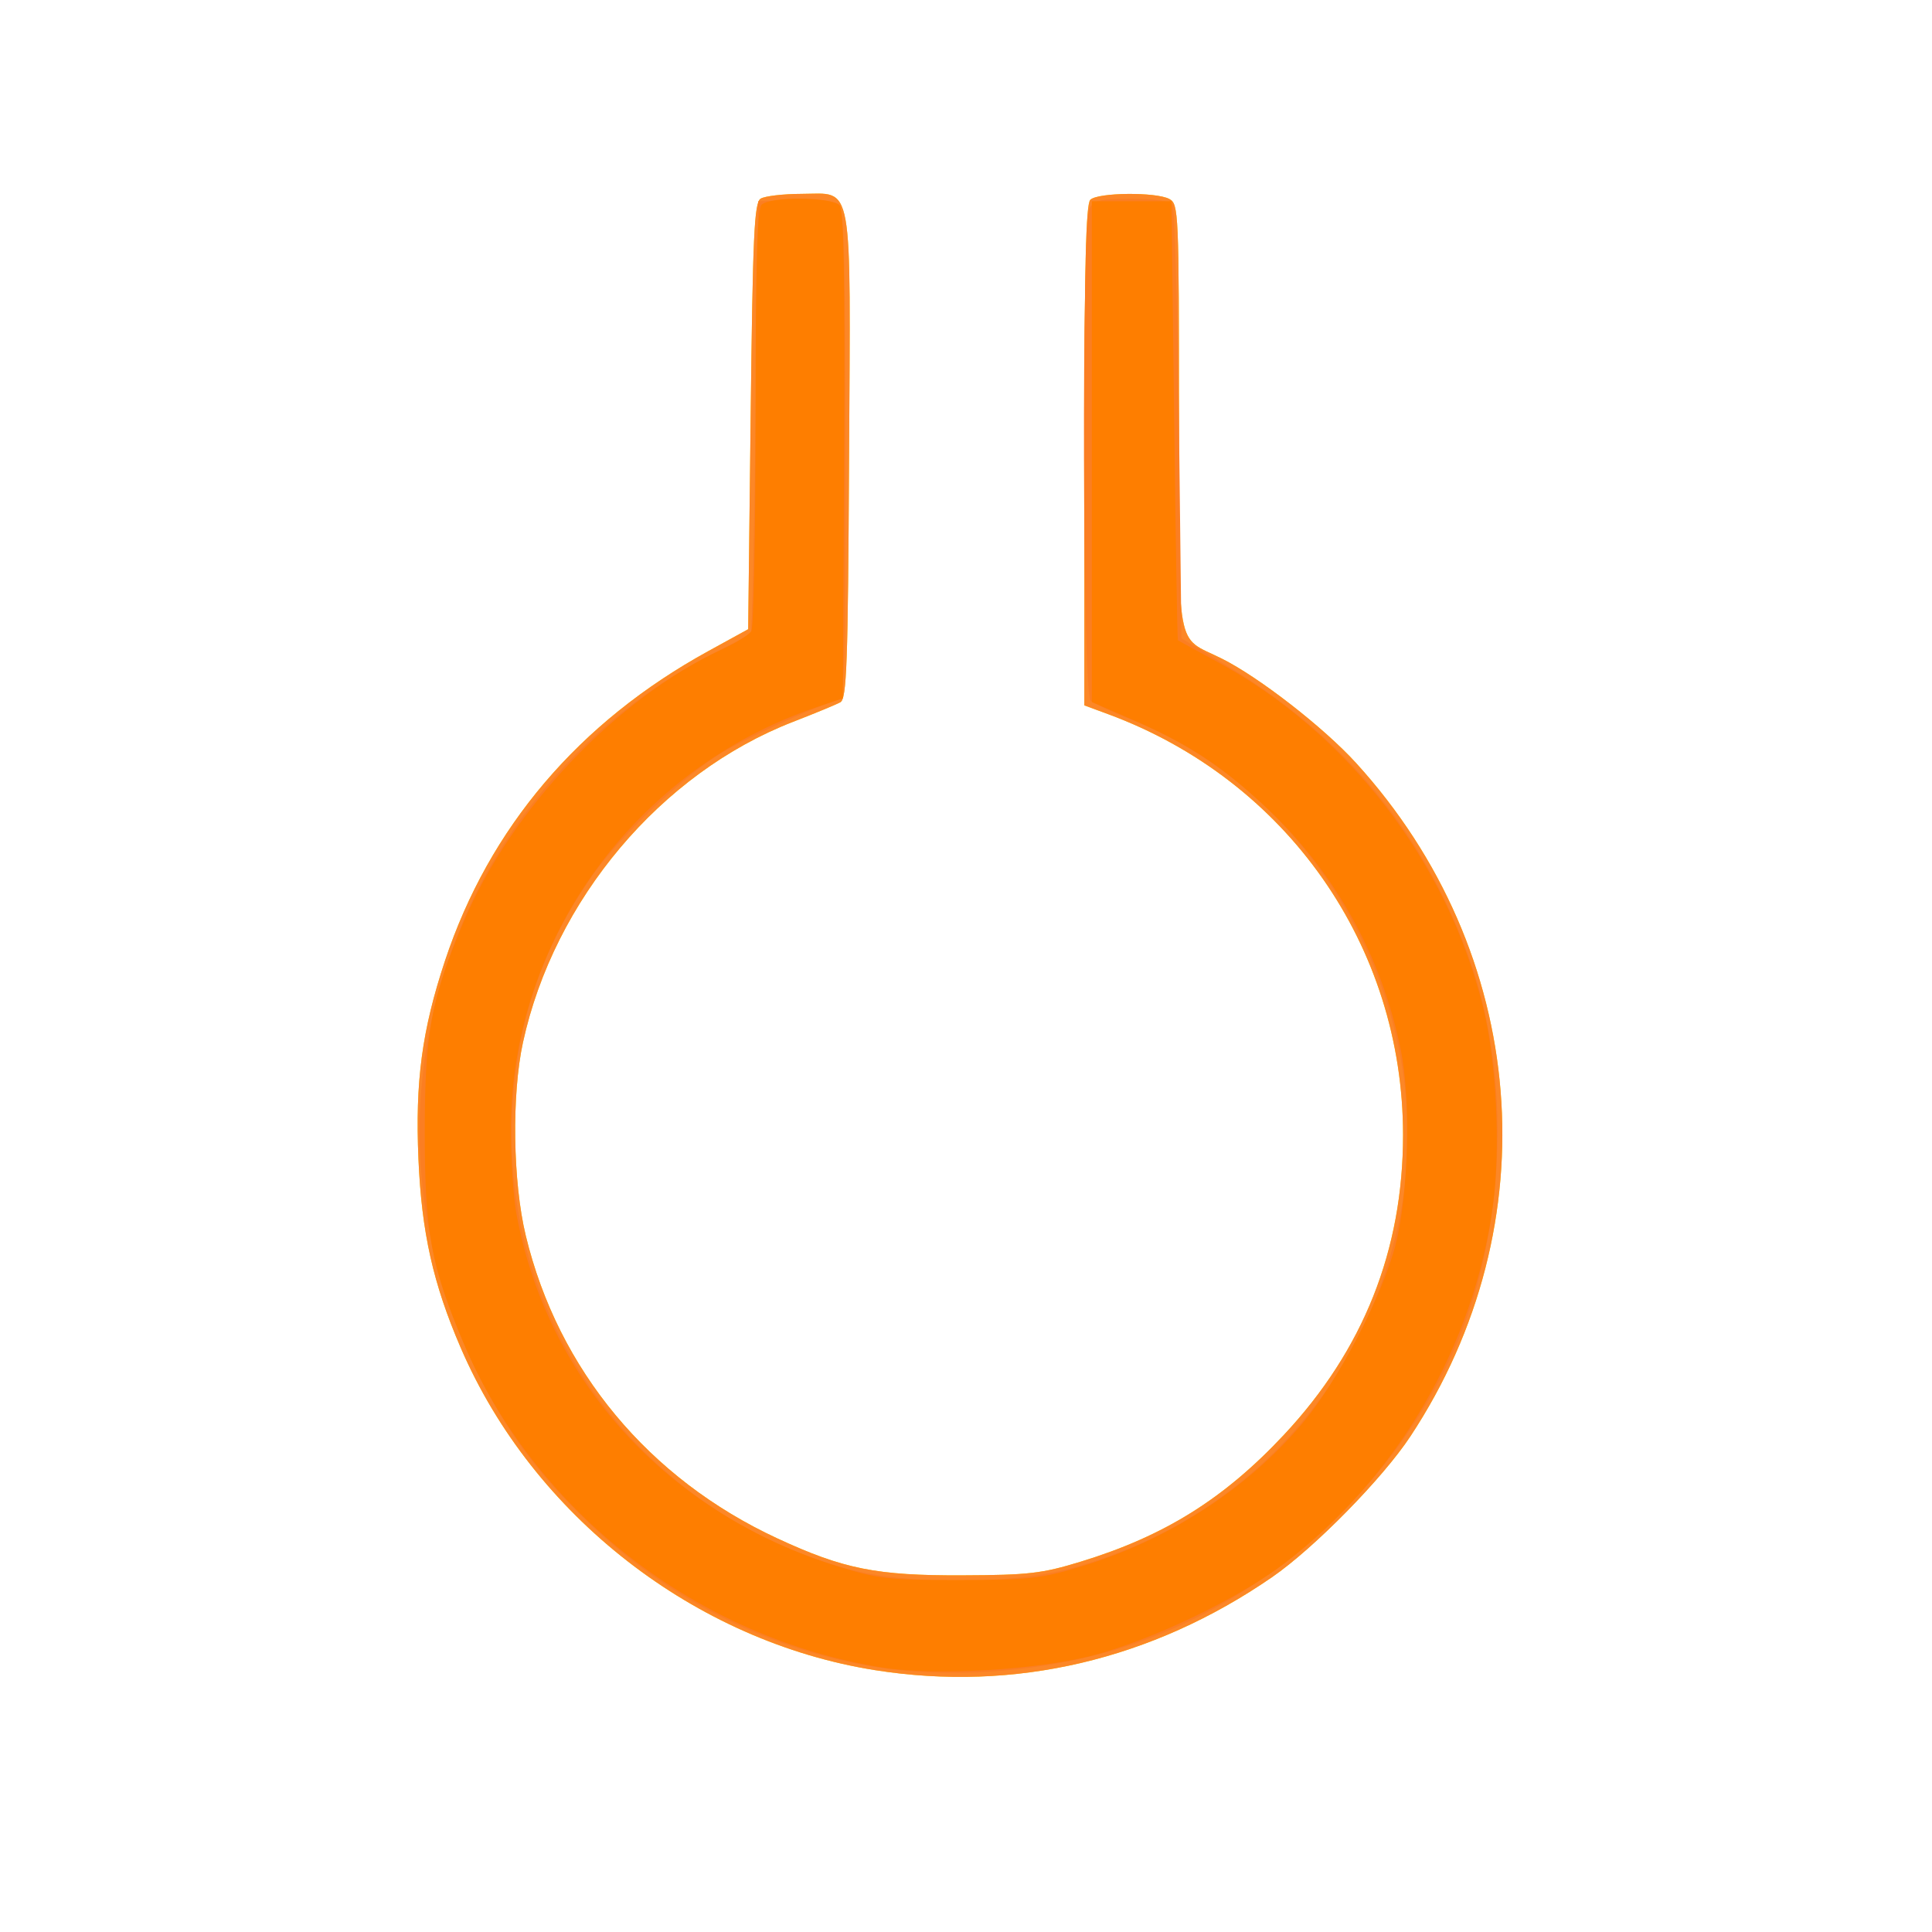 <?xml version="1.0" encoding="UTF-8" standalone="no"?>
<!-- Created with Inkscape (http://www.inkscape.org/) -->

<svg
   xmlns:dc="http://purl.org/dc/elements/1.1/"
   xmlns:cc="http://creativecommons.org/ns#"
   xmlns:rdf="http://www.w3.org/1999/02/22-rdf-syntax-ns#"
   xmlns:svg="http://www.w3.org/2000/svg"
   xmlns="http://www.w3.org/2000/svg"
   xmlns:sodipodi="http://sodipodi.sourceforge.net/DTD/sodipodi-0.dtd"
   xmlns:inkscape="http://www.inkscape.org/namespaces/inkscape"
   id="svg2"
   version="1.1"
   inkscape:version="0.91 r13725"
   width="625"
   height="625"
   viewBox="0 0 625 625"
   sodipodi:docname="picto-experiment.svg">
  <defs
     id="defs6" />
  <sodipodi:namedview
     pagecolor="#ffffff"
     bordercolor="#666666"
     borderopacity="1"
     objecttolerance="10"
     gridtolerance="10"
     guidetolerance="10"
     inkscape:pageopacity="0"
     inkscape:pageshadow="2"
     inkscape:window-width="1817"
     inkscape:window-height="853"
     id="namedview4"
     showgrid="false"
     showguides="true"
     inkscape:zoom="1.1"
     inkscape:cx="162.89999"
     inkscape:cy="314.19486"
     inkscape:window-x="65"
     inkscape:window-y="24"
     inkscape:window-maximized="0"
     inkscape:current-layer="svg2" />
  <g
     id="g3338"
     transform="matrix(5.37,0,0,5.37,-101.909,-158.011)">
    <path
       style="fill:#fdd30f"
       d="m 71.7,130.039 c -10.845,-1.715 -20.607,-9.308 -24.967,-19.42 -1.665,-3.861 -2.355,-6.942 -2.547,-11.365 -0.203,-4.679 0.212,-7.773 1.6,-11.954 2.664,-8.022 8.062,-14.369 15.863,-18.652 l 2.4,-1.318 0.15,-12.826 c 0.128,-10.963 0.215,-12.868 0.6,-13.111 0.247,-0.156 1.358,-0.286 2.468,-0.289 3.152,-0.007 2.951,-1.122 2.86,15.89 -0.067,12.516 -0.139,14.524 -0.528,14.738 -0.247,0.136 -1.528,0.666 -2.845,1.177 -7.962,3.089 -14.394,10.718 -16.269,19.3 -0.69,3.156 -0.615,8.421 0.166,11.653 1.953,8.086 7.406,14.647 15.162,18.242 3.978,1.844 5.976,2.243 11.136,2.222 4,-0.016 4.793,-0.108 7.139,-0.825 5.035,-1.54 8.627,-3.782 12.235,-7.638 C 101.111,110.746 103.5,104.733 103.5,97.8 103.5,86.411 96.495,76.419 85.725,72.444 l -1.425,-0.526 0,-15.049 c 0,-11.305 0.09,-15.139 0.36,-15.409 0.443,-0.443 3.956,-0.48 4.76,-0.049 0.56,0.3 0.58,0.763 0.58,13.154 0,14.513 -0.249,13.117 2.589,14.539 2.252,1.128 6.13,4.145 8.078,6.283 10.406,11.424 11.726,27.765 3.277,40.564 -1.678,2.543 -5.8,6.737 -8.339,8.488 -7.239,4.99 -15.509,6.928 -23.905,5.6 z"
       id="path3348"
       inkscape:connector-curvature="0"
       sodipodi:nodetypes="ssssscsssssssssssssscsssssssss" />
    <path
       style="fill:#fc8727"
       d="m 71.7,130.039 c -10.845,-1.715 -20.607,-9.308 -24.967,-19.42 -1.665,-3.861 -2.355,-6.942 -2.547,-11.365 -0.203,-4.679 0.212,-7.773 1.6,-11.954 2.664,-8.022 8.062,-14.369 15.863,-18.652 l 2.4,-1.318 0.15,-12.826 c 0.128,-10.963 0.215,-12.868 0.6,-13.111 0.247,-0.156 1.358,-0.286 2.468,-0.289 3.152,-0.007 2.951,-1.122 2.86,15.89 -0.067,12.516 -0.139,14.524 -0.528,14.738 -0.247,0.136 -1.528,0.666 -2.845,1.177 -7.962,3.089 -14.394,10.718 -16.269,19.3 -0.69,3.156 -0.615,8.421 0.166,11.653 1.953,8.086 7.406,14.647 15.162,18.242 3.978,1.844 5.976,2.243 11.136,2.222 4,-0.016 4.793,-0.108 7.139,-0.825 5.035,-1.54 8.627,-3.782 12.235,-7.638 C 101.111,110.746 103.5,104.733 103.5,97.8 103.5,86.411 96.495,76.419 85.725,72.444 l -1.425,-0.526 0,-15.049 c 0,-11.305 0.09,-15.139 0.36,-15.409 0.443,-0.443 3.956,-0.48 4.76,-0.049 0.56,0.3 0.58,0.763 0.58,13.154 0,14.513 -0.249,13.117 2.589,14.539 2.252,1.128 6.13,4.145 8.078,6.283 10.406,11.424 11.726,27.765 3.277,40.564 -1.678,2.543 -5.8,6.737 -8.339,8.488 -7.239,4.99 -15.509,6.928 -23.905,5.6 z"
       id="path3346"
       inkscape:connector-curvature="0"
       sodipodi:nodetypes="ssssscsssssssssssssscsssssssss" />
    <path
       style="fill:#fb7e22"
       d="m 71.199,129.756 c -6.278,-1.139 -11.999,-4.066 -16.695,-8.54 -3.077,-2.932 -4.978,-5.495 -6.798,-9.166 -4.264,-8.602 -4.586,-18.116 -0.911,-26.942 2.909,-6.987 8.526,-13.007 15.305,-16.402 1.073,-0.537 2.018,-1.039 2.1,-1.116 0.083,-0.077 0.217,-5.967 0.3,-13.089 l 0.15,-12.95 2.203,-0.089 c 1.366,-0.055 2.363,0.044 2.625,0.262 0.352,0.293 0.422,2.775 0.422,15.023 0,13.706 -0.035,14.684 -0.525,14.85 -1.671,0.564 -5.449,2.295 -6.887,3.155 -2.202,1.317 -6.105,4.993 -7.724,7.276 -3.366,4.747 -4.964,9.846 -4.964,15.841 0,12.14 8.296,22.814 20.266,26.076 3.463,0.944 9.763,0.94 13.306,-0.007 10.239,-2.738 17.745,-10.672 19.898,-21.034 2.541,-12.231 -4.581,-25.507 -16.168,-30.138 -1.129,-0.451 -2.221,-0.959 -2.427,-1.129 -0.488,-0.402 -0.549,-28.75 -0.064,-29.656 0.264,-0.494 0.643,-0.58 2.532,-0.58 1.448,0 2.306,0.131 2.464,0.375 0.133,0.206 0.31,6.163 0.393,13.238 l 0.15,12.863 2.85,1.722 c 7.027,4.246 11.826,10.08 14.522,17.653 2.374,6.667 2.201,15.4 -0.44,22.249 -3.301,8.559 -10.831,15.814 -19.596,18.879 -5.033,1.76 -11.27,2.287 -16.287,1.377 z"
       id="path3344"
       inkscape:connector-curvature="0"
       sodipodi:nodetypes="csssssscsssssssscssssssscsssscc" />
    <path
       style="fill:#fe7e00"
       d="m 72.175,129.889 c -11.121,-1.754 -20.98,-9.381 -25.269,-19.549 -1.969,-4.669 -2.34,-6.679 -2.34,-12.69 0,-6.011 0.371,-8.02 2.34,-12.69 2.856,-6.771 9.212,-13.473 15.576,-16.421 0.829,-0.384 1.619,-0.876 1.757,-1.094 0.138,-0.218 0.253,-6.005 0.255,-12.861 0.003,-9.29 0.096,-12.557 0.365,-12.825 0.513,-0.513 4.272,-0.474 4.706,0.049 0.245,0.295 0.318,4.488 0.262,15.046 l -0.078,14.637 -1.61,0.547 c -10.892,3.702 -18.334,13.949 -18.382,25.31 -0.008,1.815 0.137,4.131 0.322,5.146 1.84,10.126 9.16,18.152 19.435,21.312 2.388,0.734 3.07,0.809 7.285,0.802 4.191,-0.007 4.915,-0.088 7.335,-0.825 5.24,-1.594 9.952,-4.644 13.297,-8.606 2.142,-2.537 4.837,-7.706 5.621,-10.779 0.778,-3.051 0.928,-8.679 0.313,-11.715 -1.156,-5.703 -4.017,-10.819 -8.243,-14.738 -2.661,-2.467 -4.574,-3.71 -8.016,-5.206 l -2.356,-1.024 0,-15.083 0,-15.083 2.4,0 2.4,0 0.161,13.2 c 0.089,7.26 0.19,13.222 0.225,13.249 0.035,0.027 1.07,0.591 2.299,1.255 7.915,4.269 13.93,12.066 16.09,20.856 0.806,3.282 1.06,8.453 0.586,11.955 -1.144,8.457 -5.769,16.382 -12.583,21.562 -2.817,2.142 -8.004,4.624 -11.578,5.542 -3.373,0.866 -9.447,1.214 -12.575,0.721 z"
       id="path3342"
       inkscape:connector-curvature="0"
       sodipodi:nodetypes="csssscsssscscsscsssssscccccscssssscc" />
  </g>
</svg>
